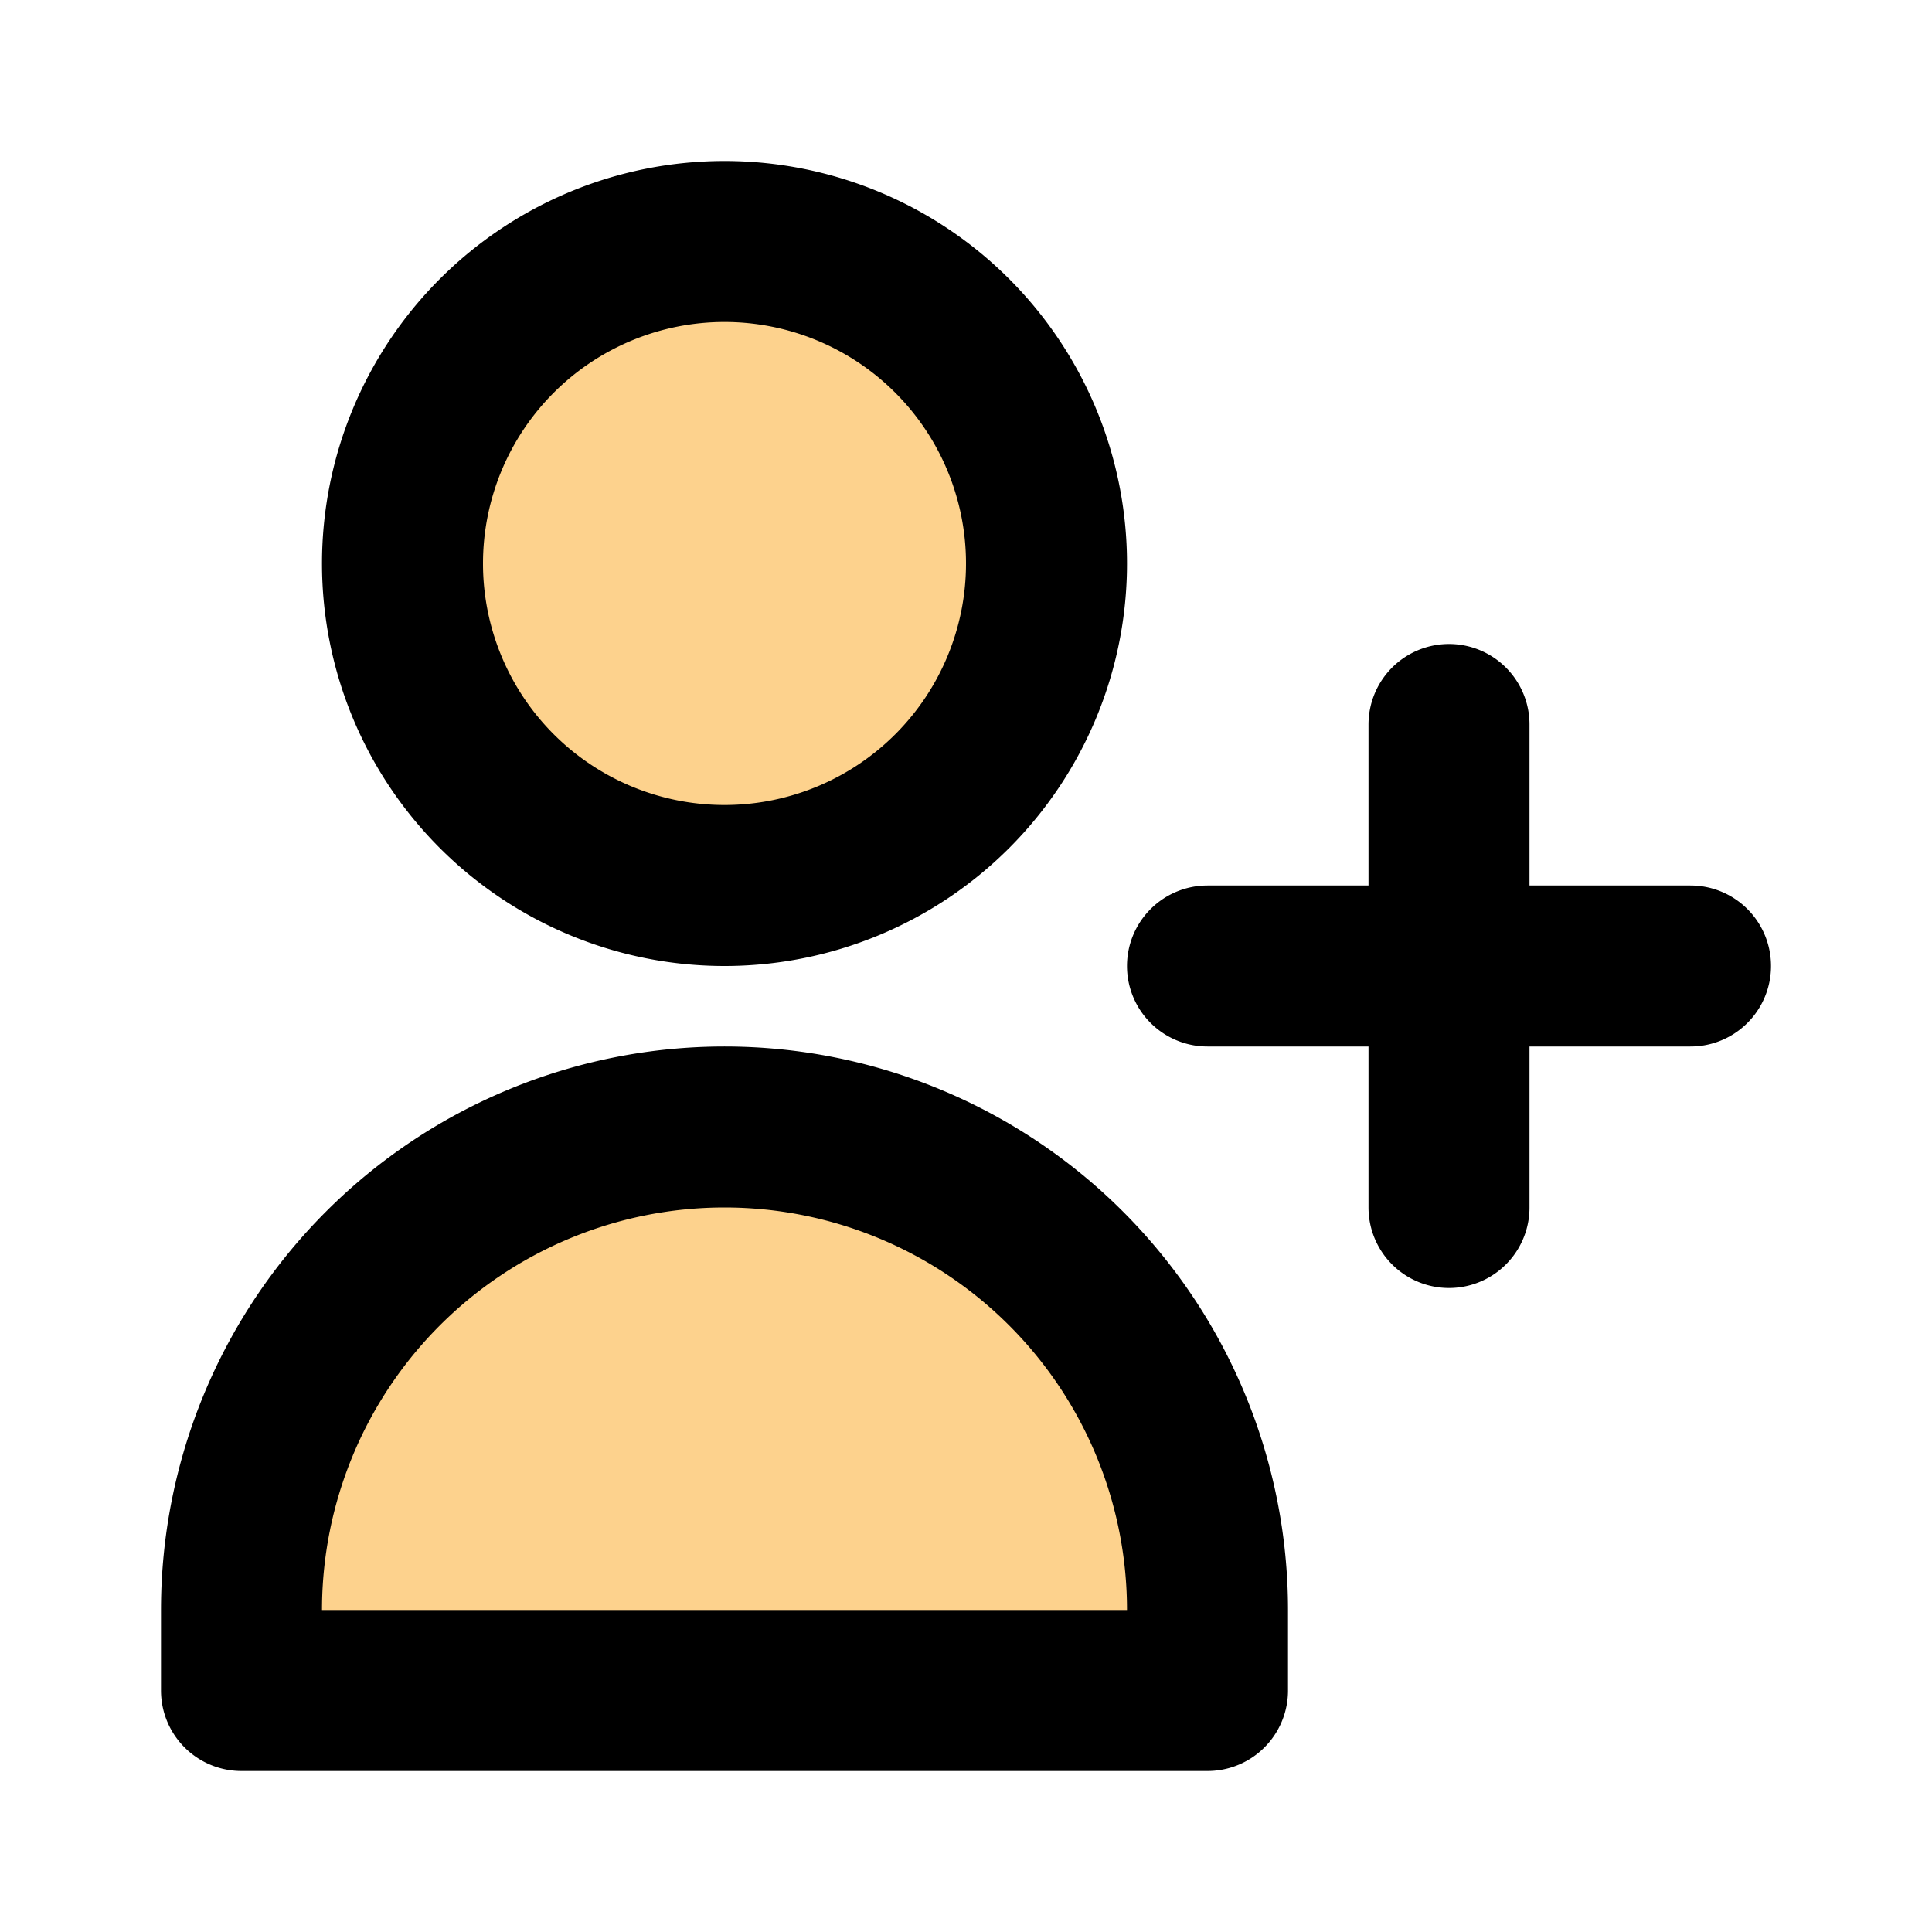 <svg xmlns="http://www.w3.org/2000/svg" class="h-6 w-6" fill="#fdd28d" viewBox="0 0 24 24" stroke="currentColor">
  <path stroke-linecap="round" color="black" stroke-linejoin="round" stroke-width="2"
    d="M18 9v3m0 0v3m0-3h3m-3 0h-3m-2-5a4 4 0 11-8 0 4 4 0 018 0zM3 20a6 6 0 0112 0v1H3v-1z" />
</svg>